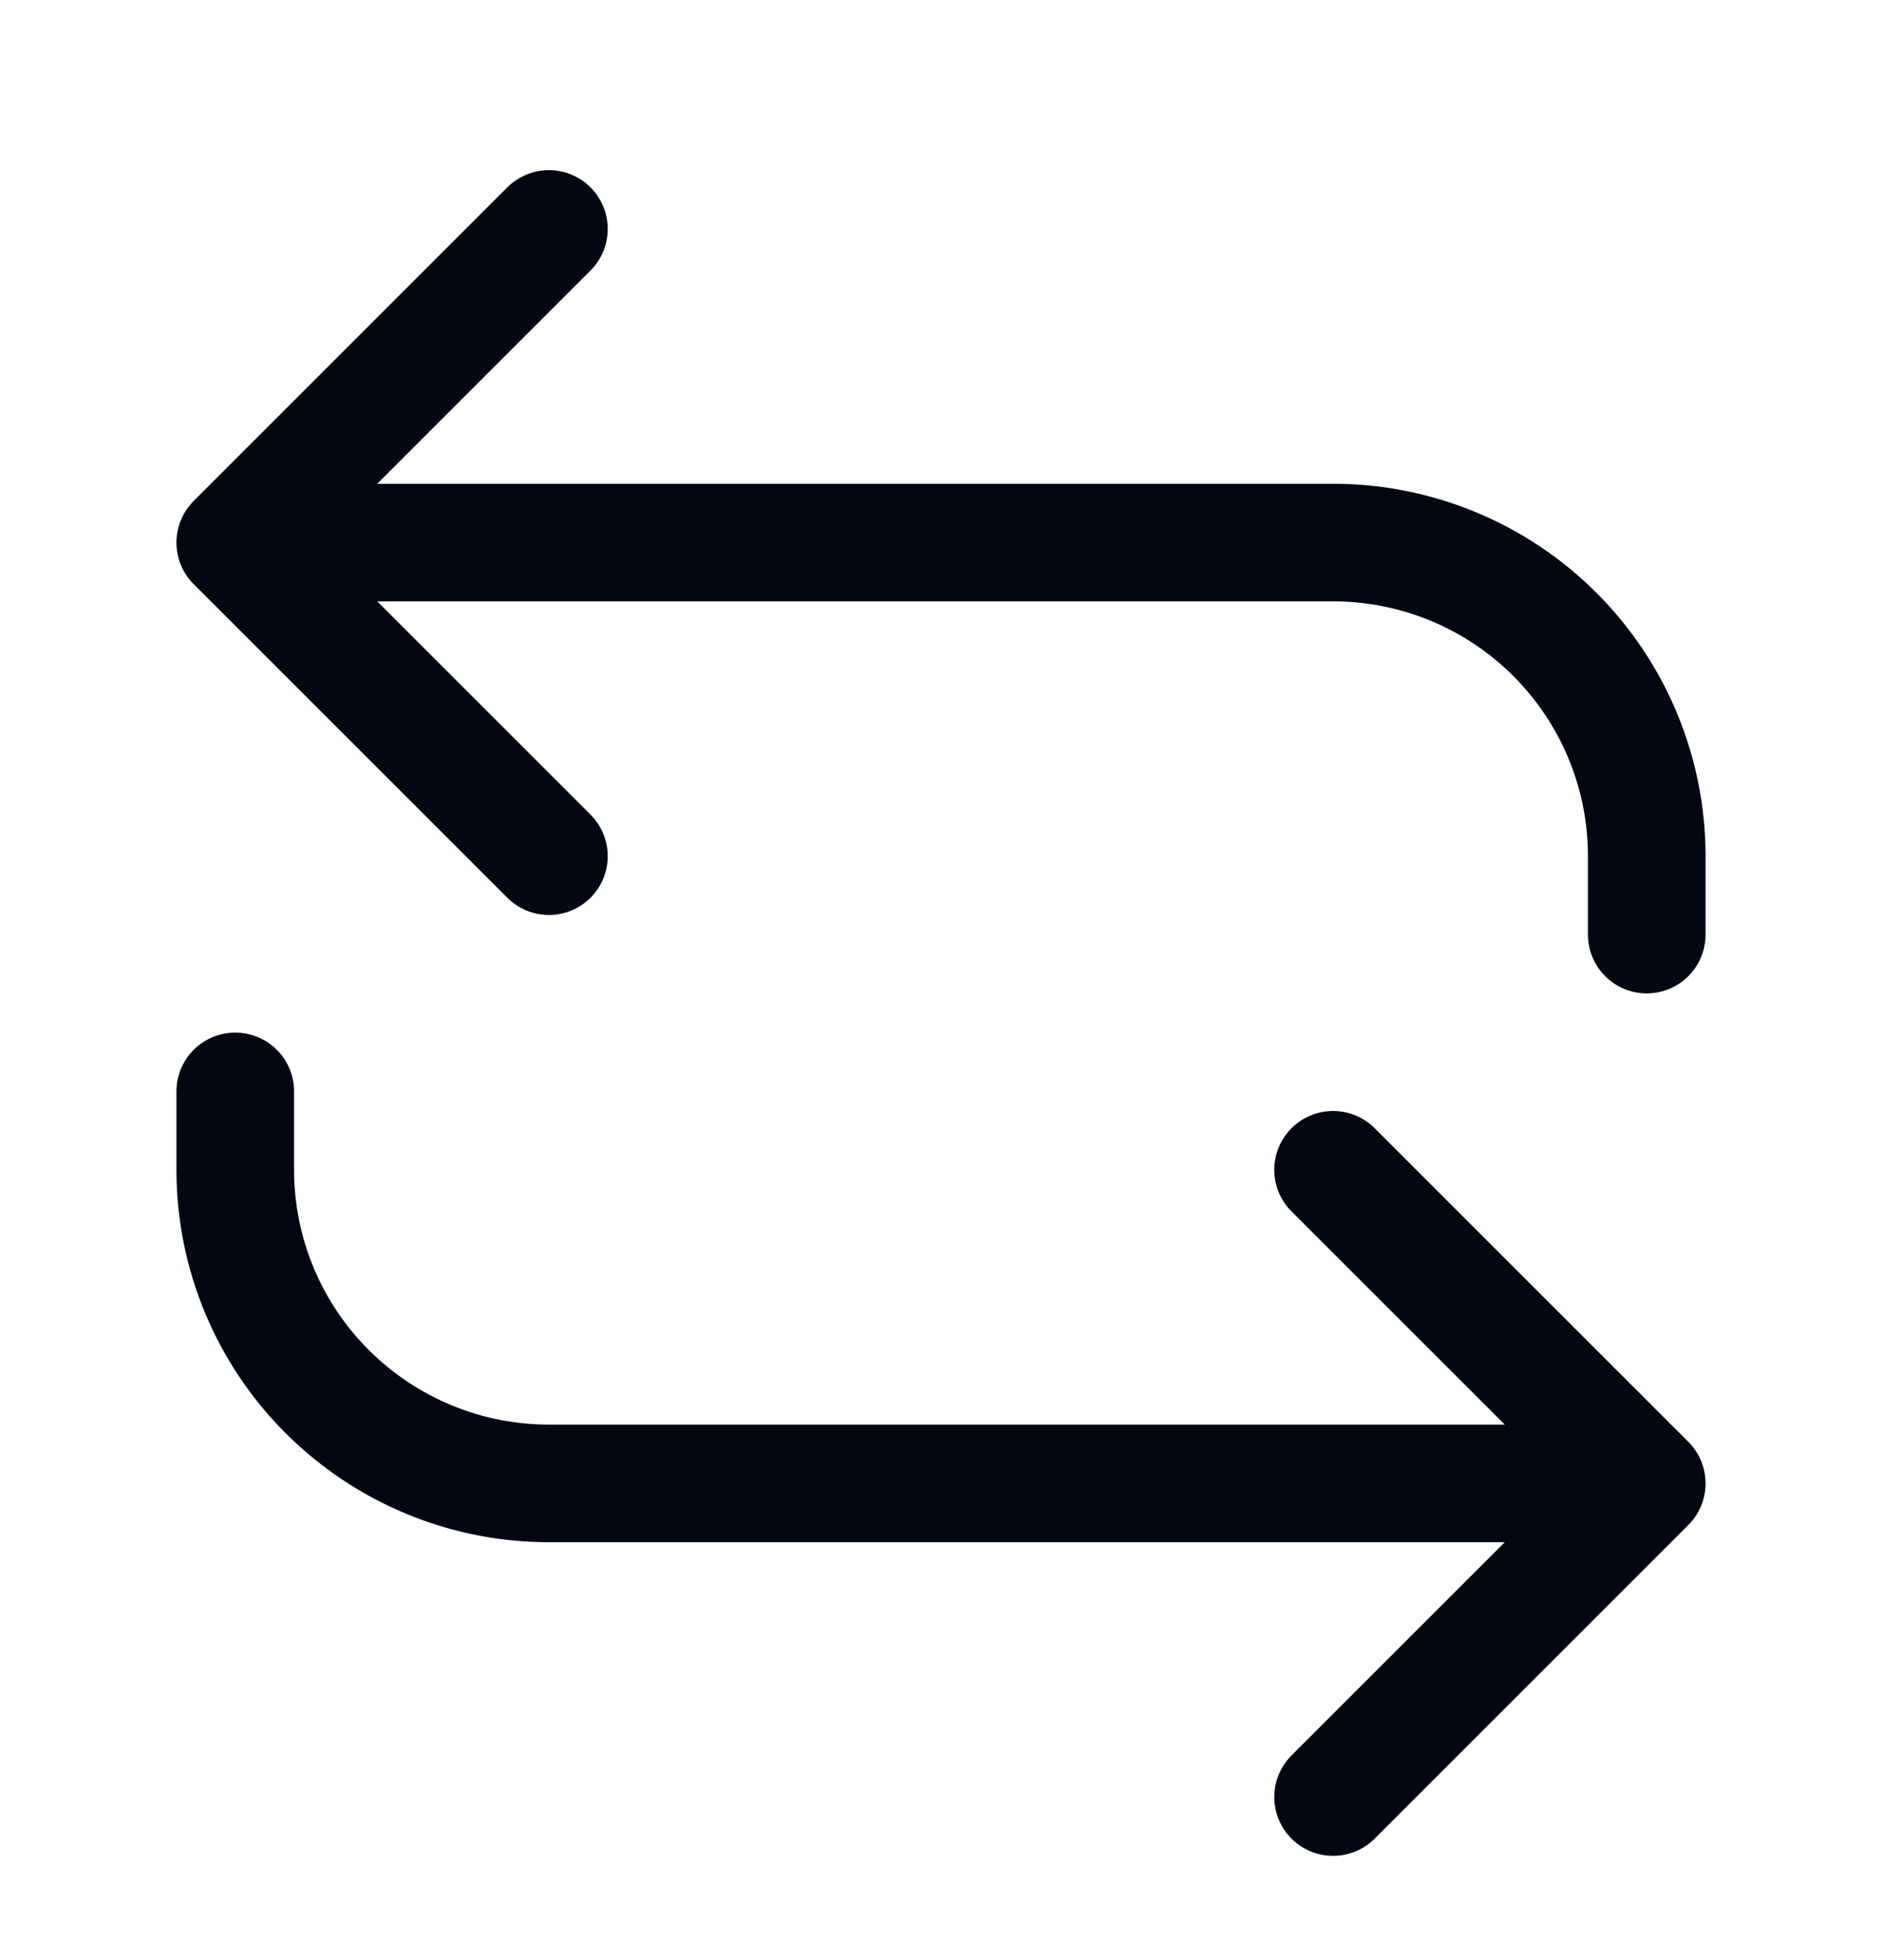 <svg width="24" height="25" viewBox="0 0 24 25" fill="none" xmlns="http://www.w3.org/2000/svg">
<path d="M7 2.92L3 6.92M3 6.92L7 10.92M3 6.92H17C18.061 6.92 19.078 7.341 19.828 8.091C20.579 8.842 21 9.859 21 10.92V11.92M17 22.92L21 18.92M21 18.92L17 14.92M21 18.92H7C5.939 18.92 4.922 18.498 4.172 17.748C3.421 16.998 3 15.981 3 14.92V13.92" stroke="#030712" stroke-width="1.5" stroke-linecap="round" stroke-linejoin="round"/>
</svg>
